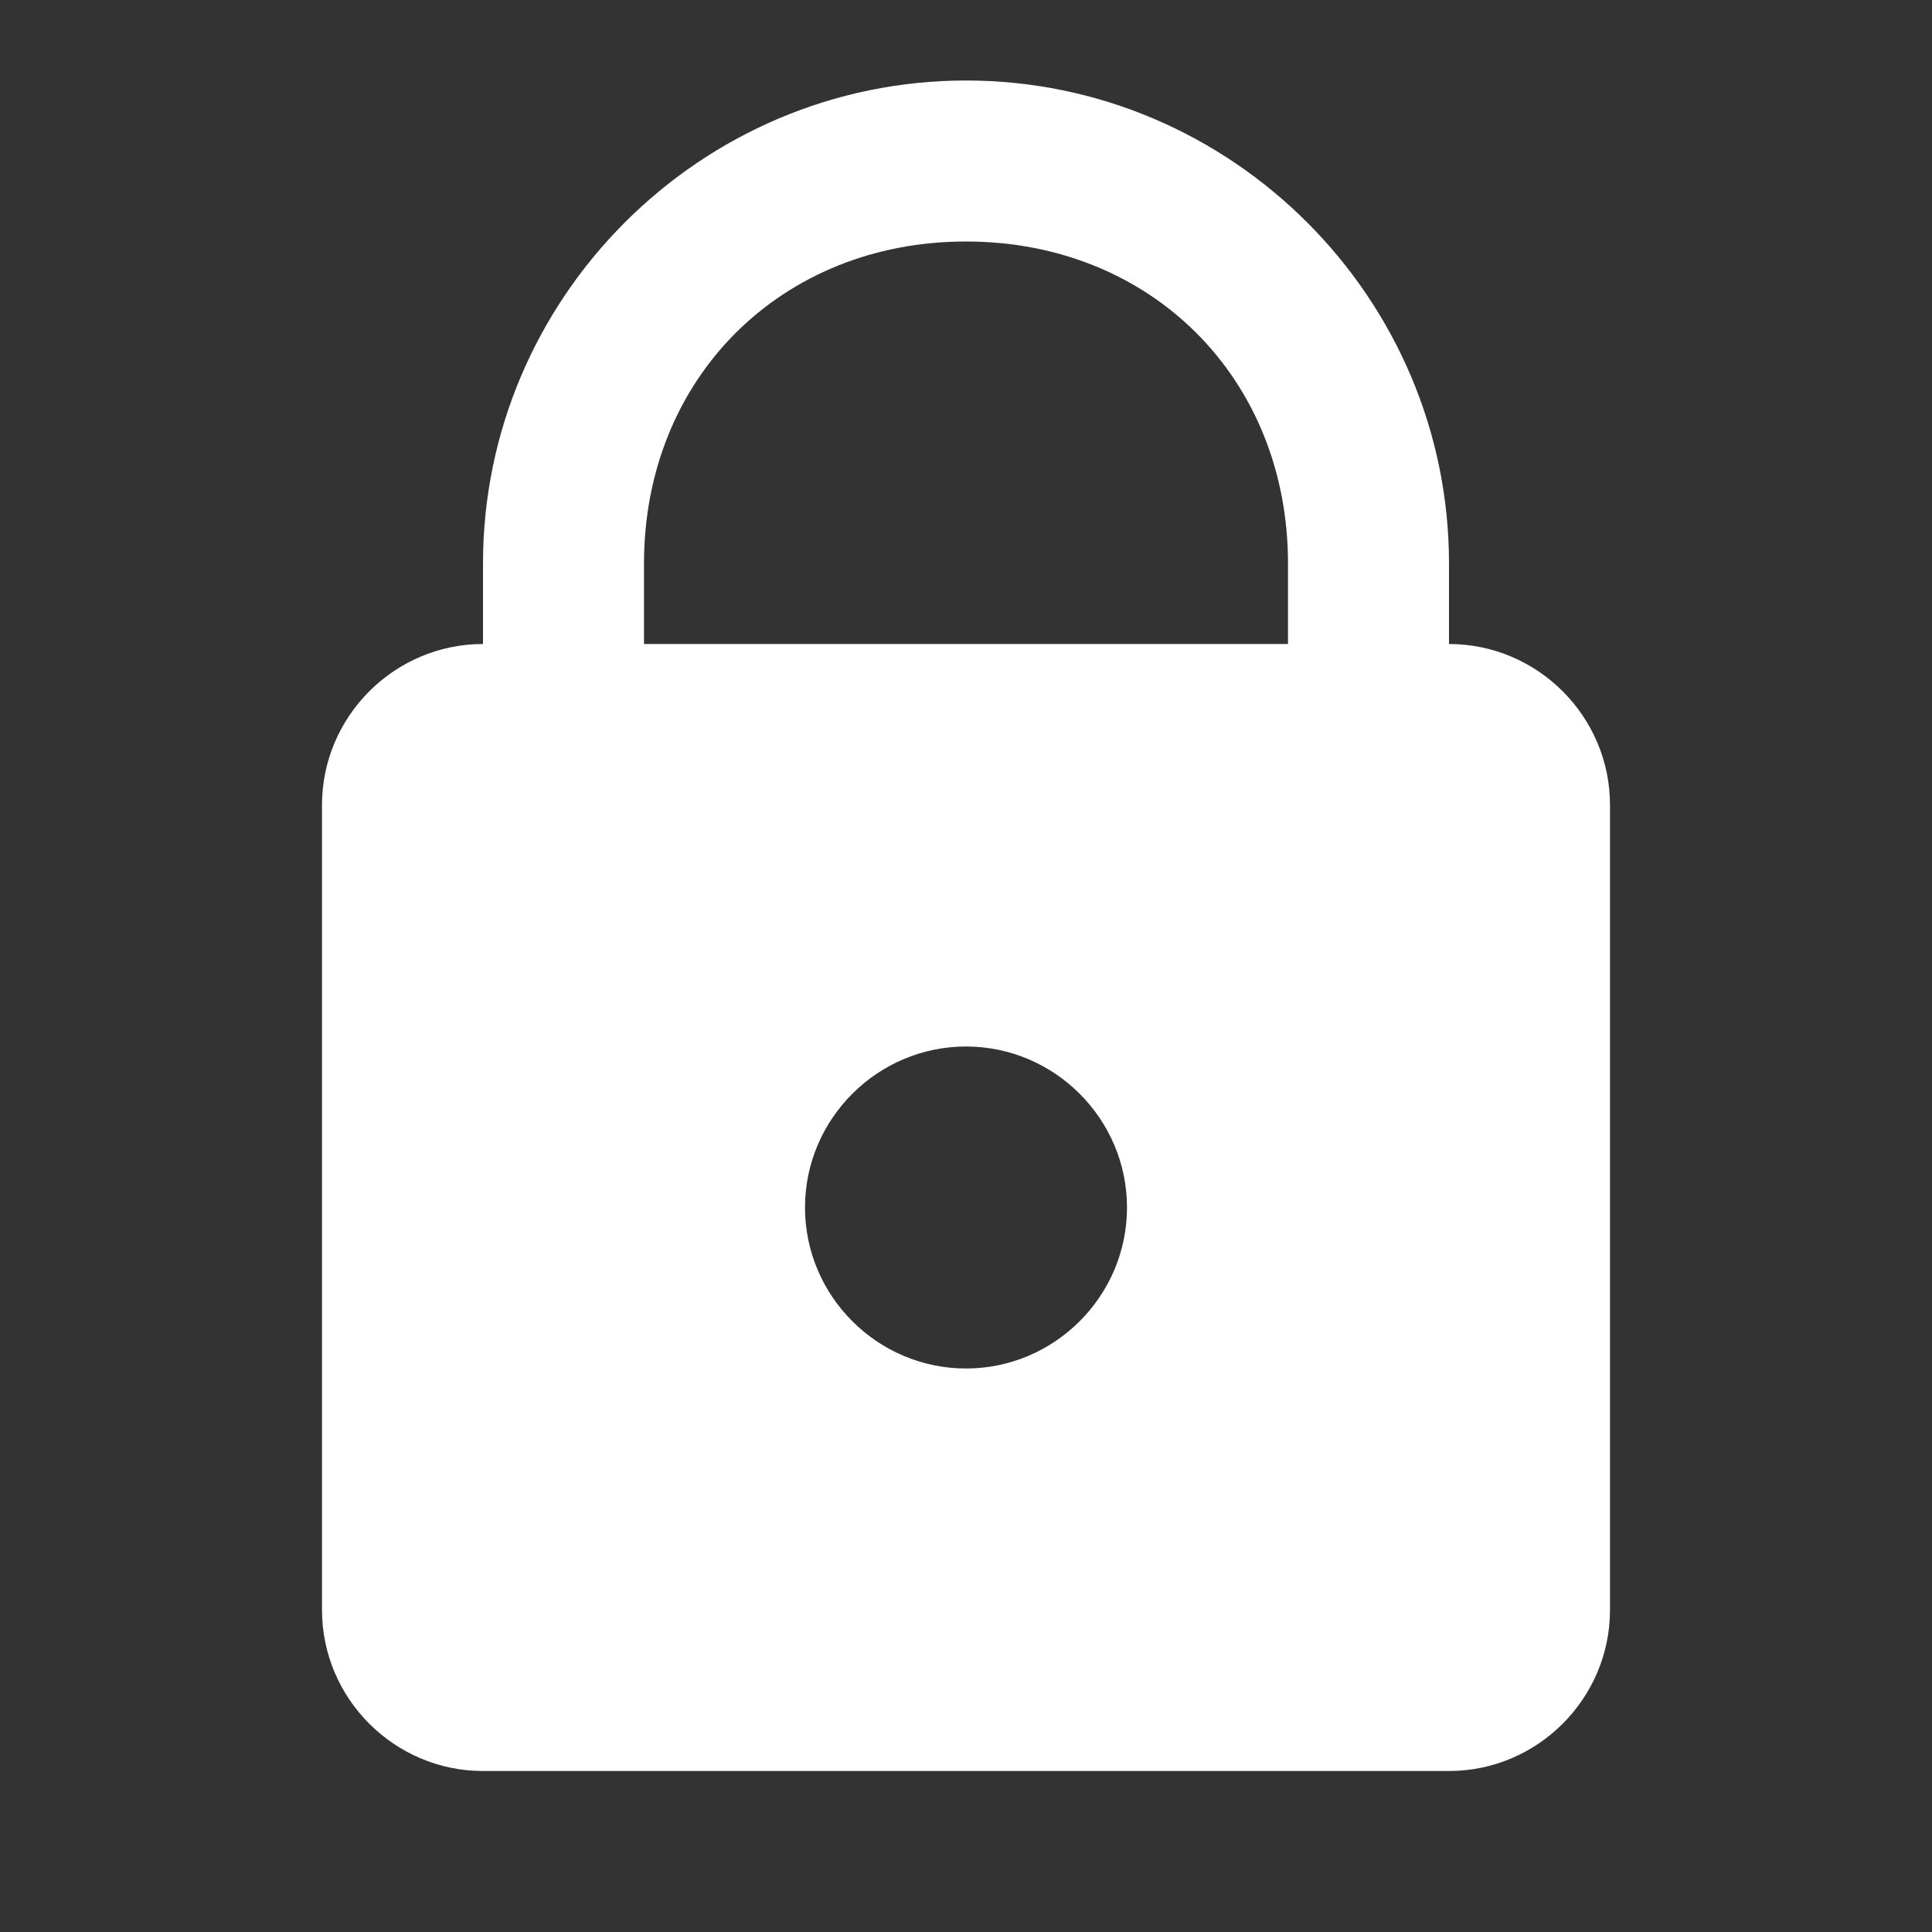 <?xml version="1.0" encoding="utf-8"?>
<!-- Generator: Adobe Illustrator 24.2.1, SVG Export Plug-In . SVG Version: 6.00 Build 0)  -->
<svg version="1.1" id="Layer_1" xmlns="http://www.w3.org/2000/svg" xmlns:xlink="http://www.w3.org/1999/xlink" x="0px" y="0px"
	 viewBox="0 0 24 24" style="enable-background:new 0 0 24 24;" xml:space="preserve">
<rect x="0" y="0" width="24" height="24" fill="#333333" stroke="none"/>
<style type="text/css">
	.st0{fill:#FFFFFF;}
</style>
<path class="st0" d="M12,1C8.7,1,6,3.7,6,7v1c-1.1,0-2,0.9-2,2v10c0,1.1,0.9,2,2,2h12c1.1,0,2-0.9,2-2V10c0-1.1-0.9-2-2-2V7
	C18,3.7,15.3,1,12,1z M12,3c2.3,0,4,1.7,4,4v1H8V7C8,4.7,9.7,3,12,3z M12,13c1.1,0,2,0.9,2,2s-0.9,2-2,2s-2-0.9-2-2S10.9,13,12,13z"
	/>
</svg>
